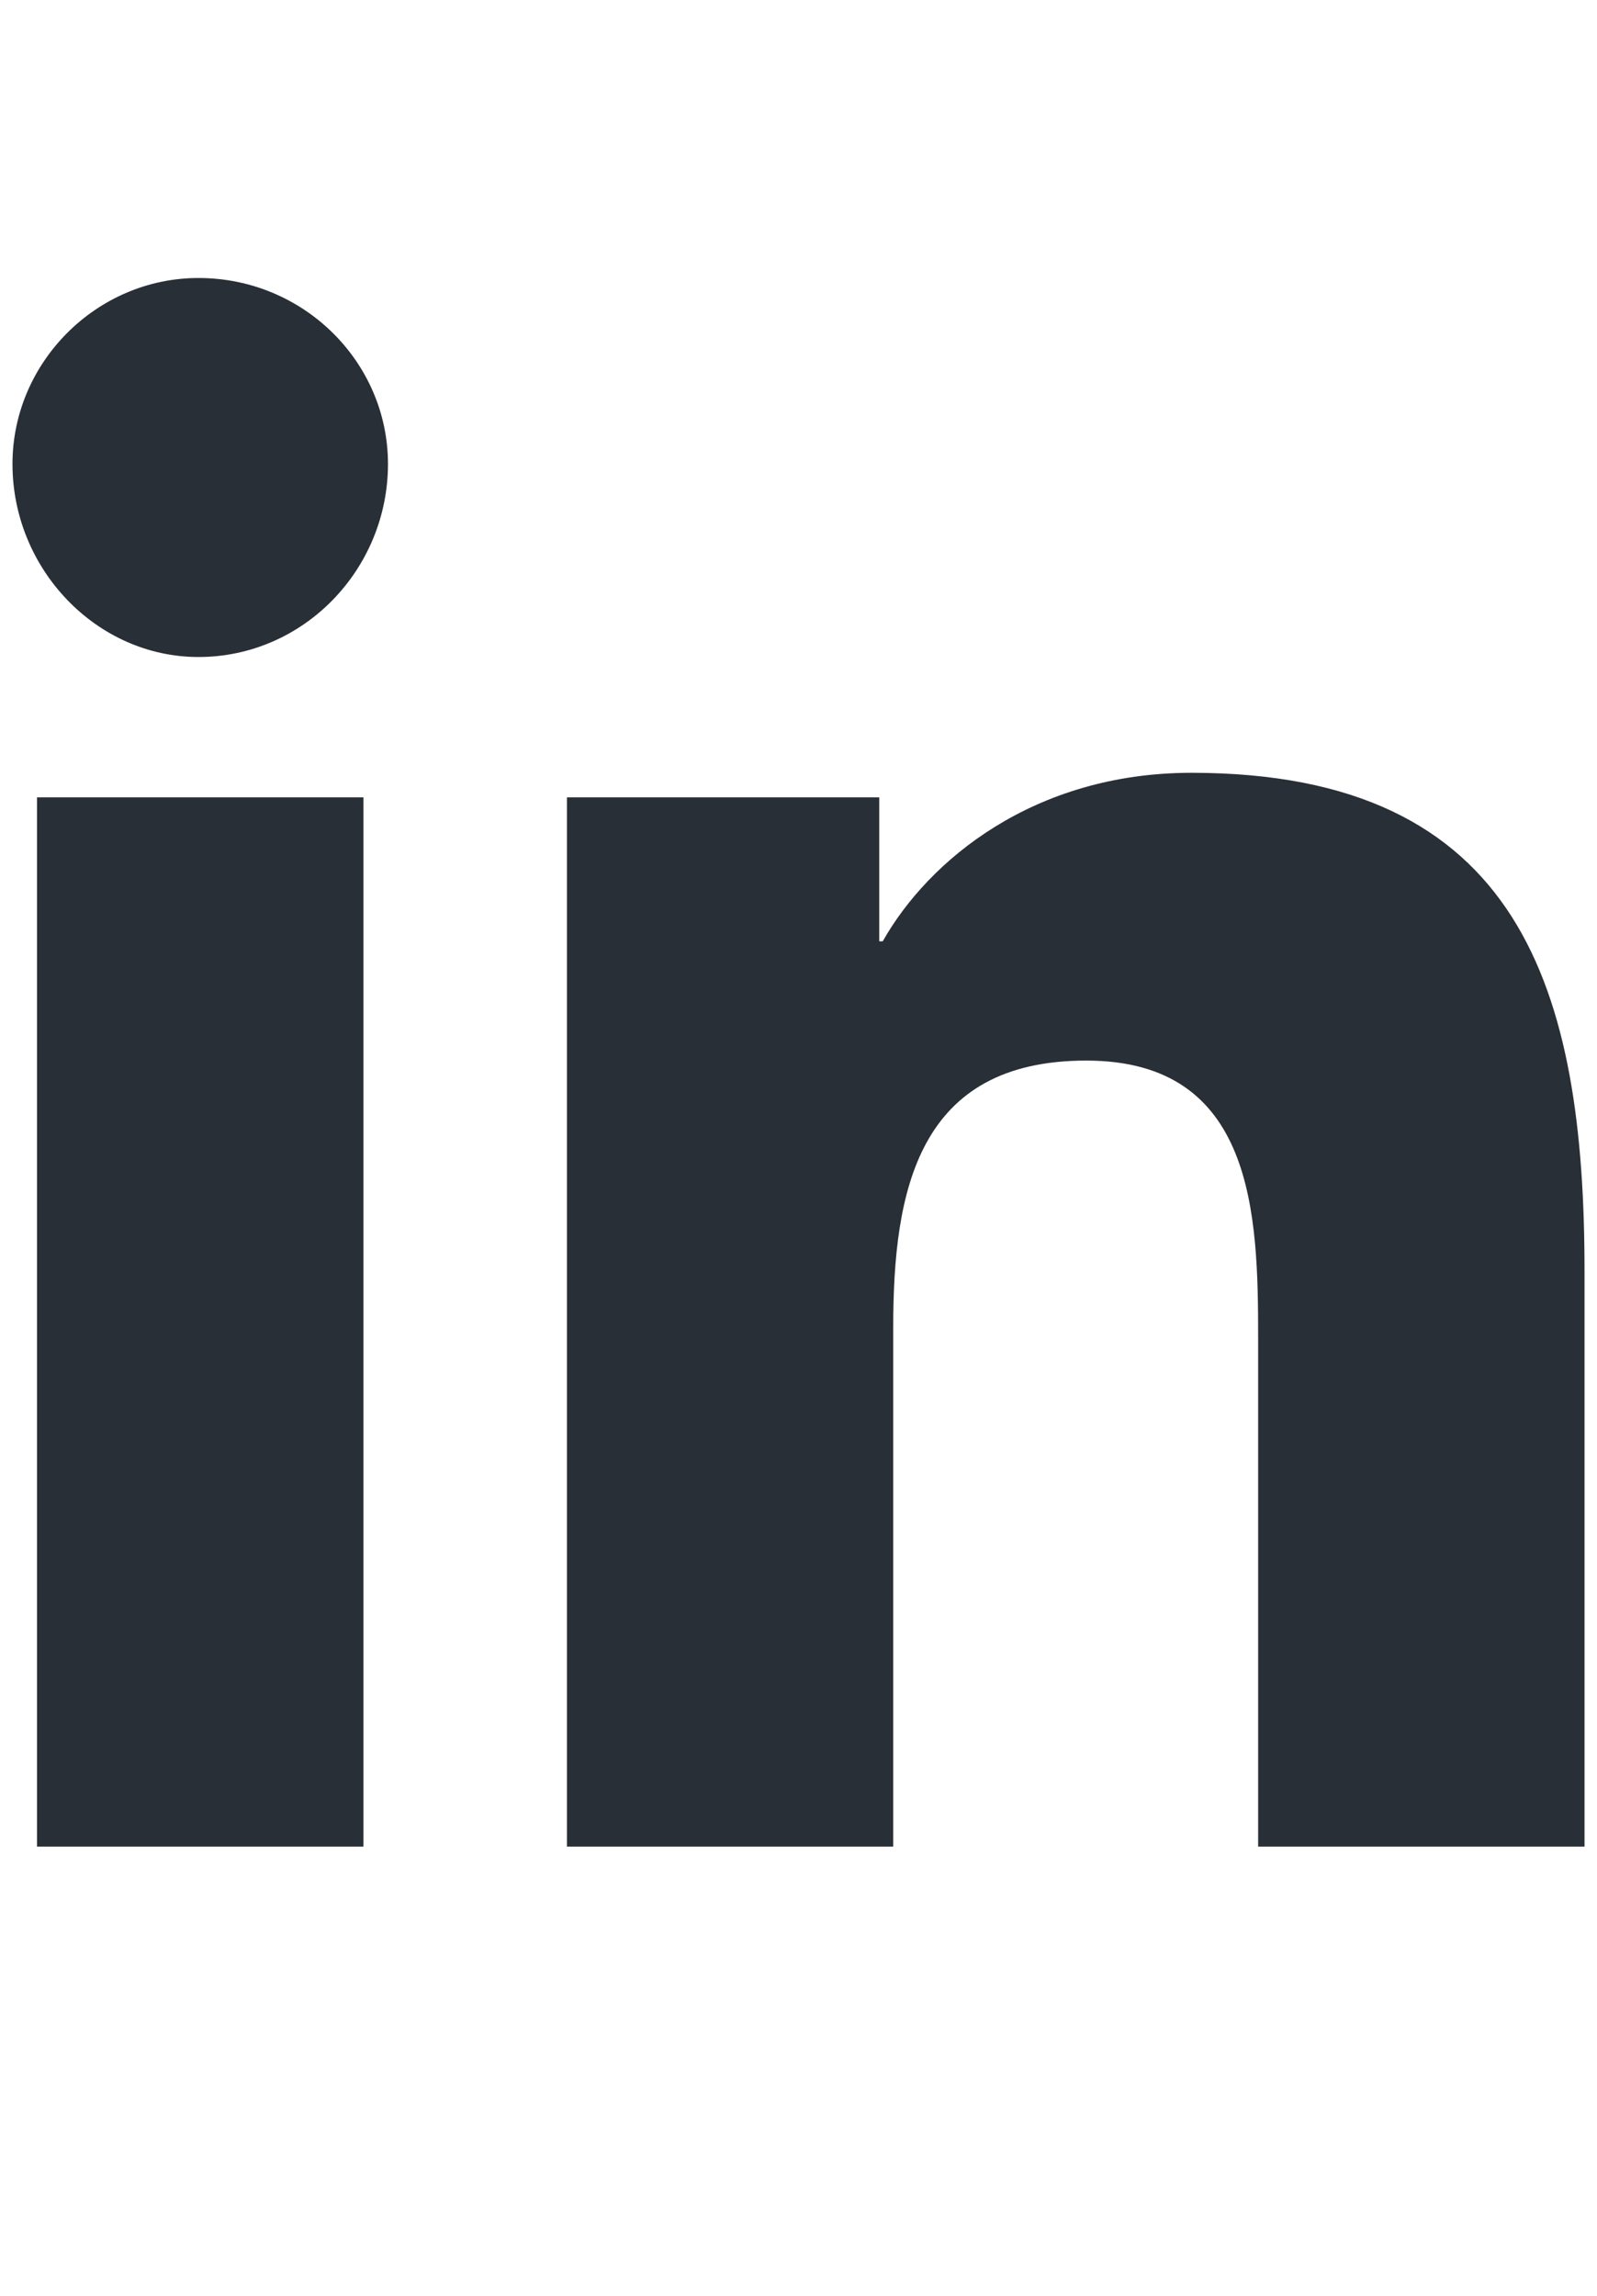 <svg width="16" height="23" viewBox="0 0 16 23" fill="none" xmlns="http://www.w3.org/2000/svg">
<path d="M3.641 18.5H0.371V7.988H3.641V18.5ZM1.988 6.582C0.969 6.582 0.125 5.703 0.125 4.648C0.125 3.629 0.969 2.785 1.988 2.785C3.043 2.785 3.887 3.629 3.887 4.648C3.887 5.703 3.043 6.582 1.988 6.582ZM15.84 18.5H12.605V13.402C12.605 12.172 12.57 10.625 10.883 10.625C9.195 10.625 8.949 11.926 8.949 13.297V18.5H5.68V7.988H8.809V9.43H8.844C9.301 8.621 10.355 7.742 11.938 7.742C15.242 7.742 15.875 9.922 15.875 12.734V18.5H15.84Z" fill="#292F36"/>
</svg>
